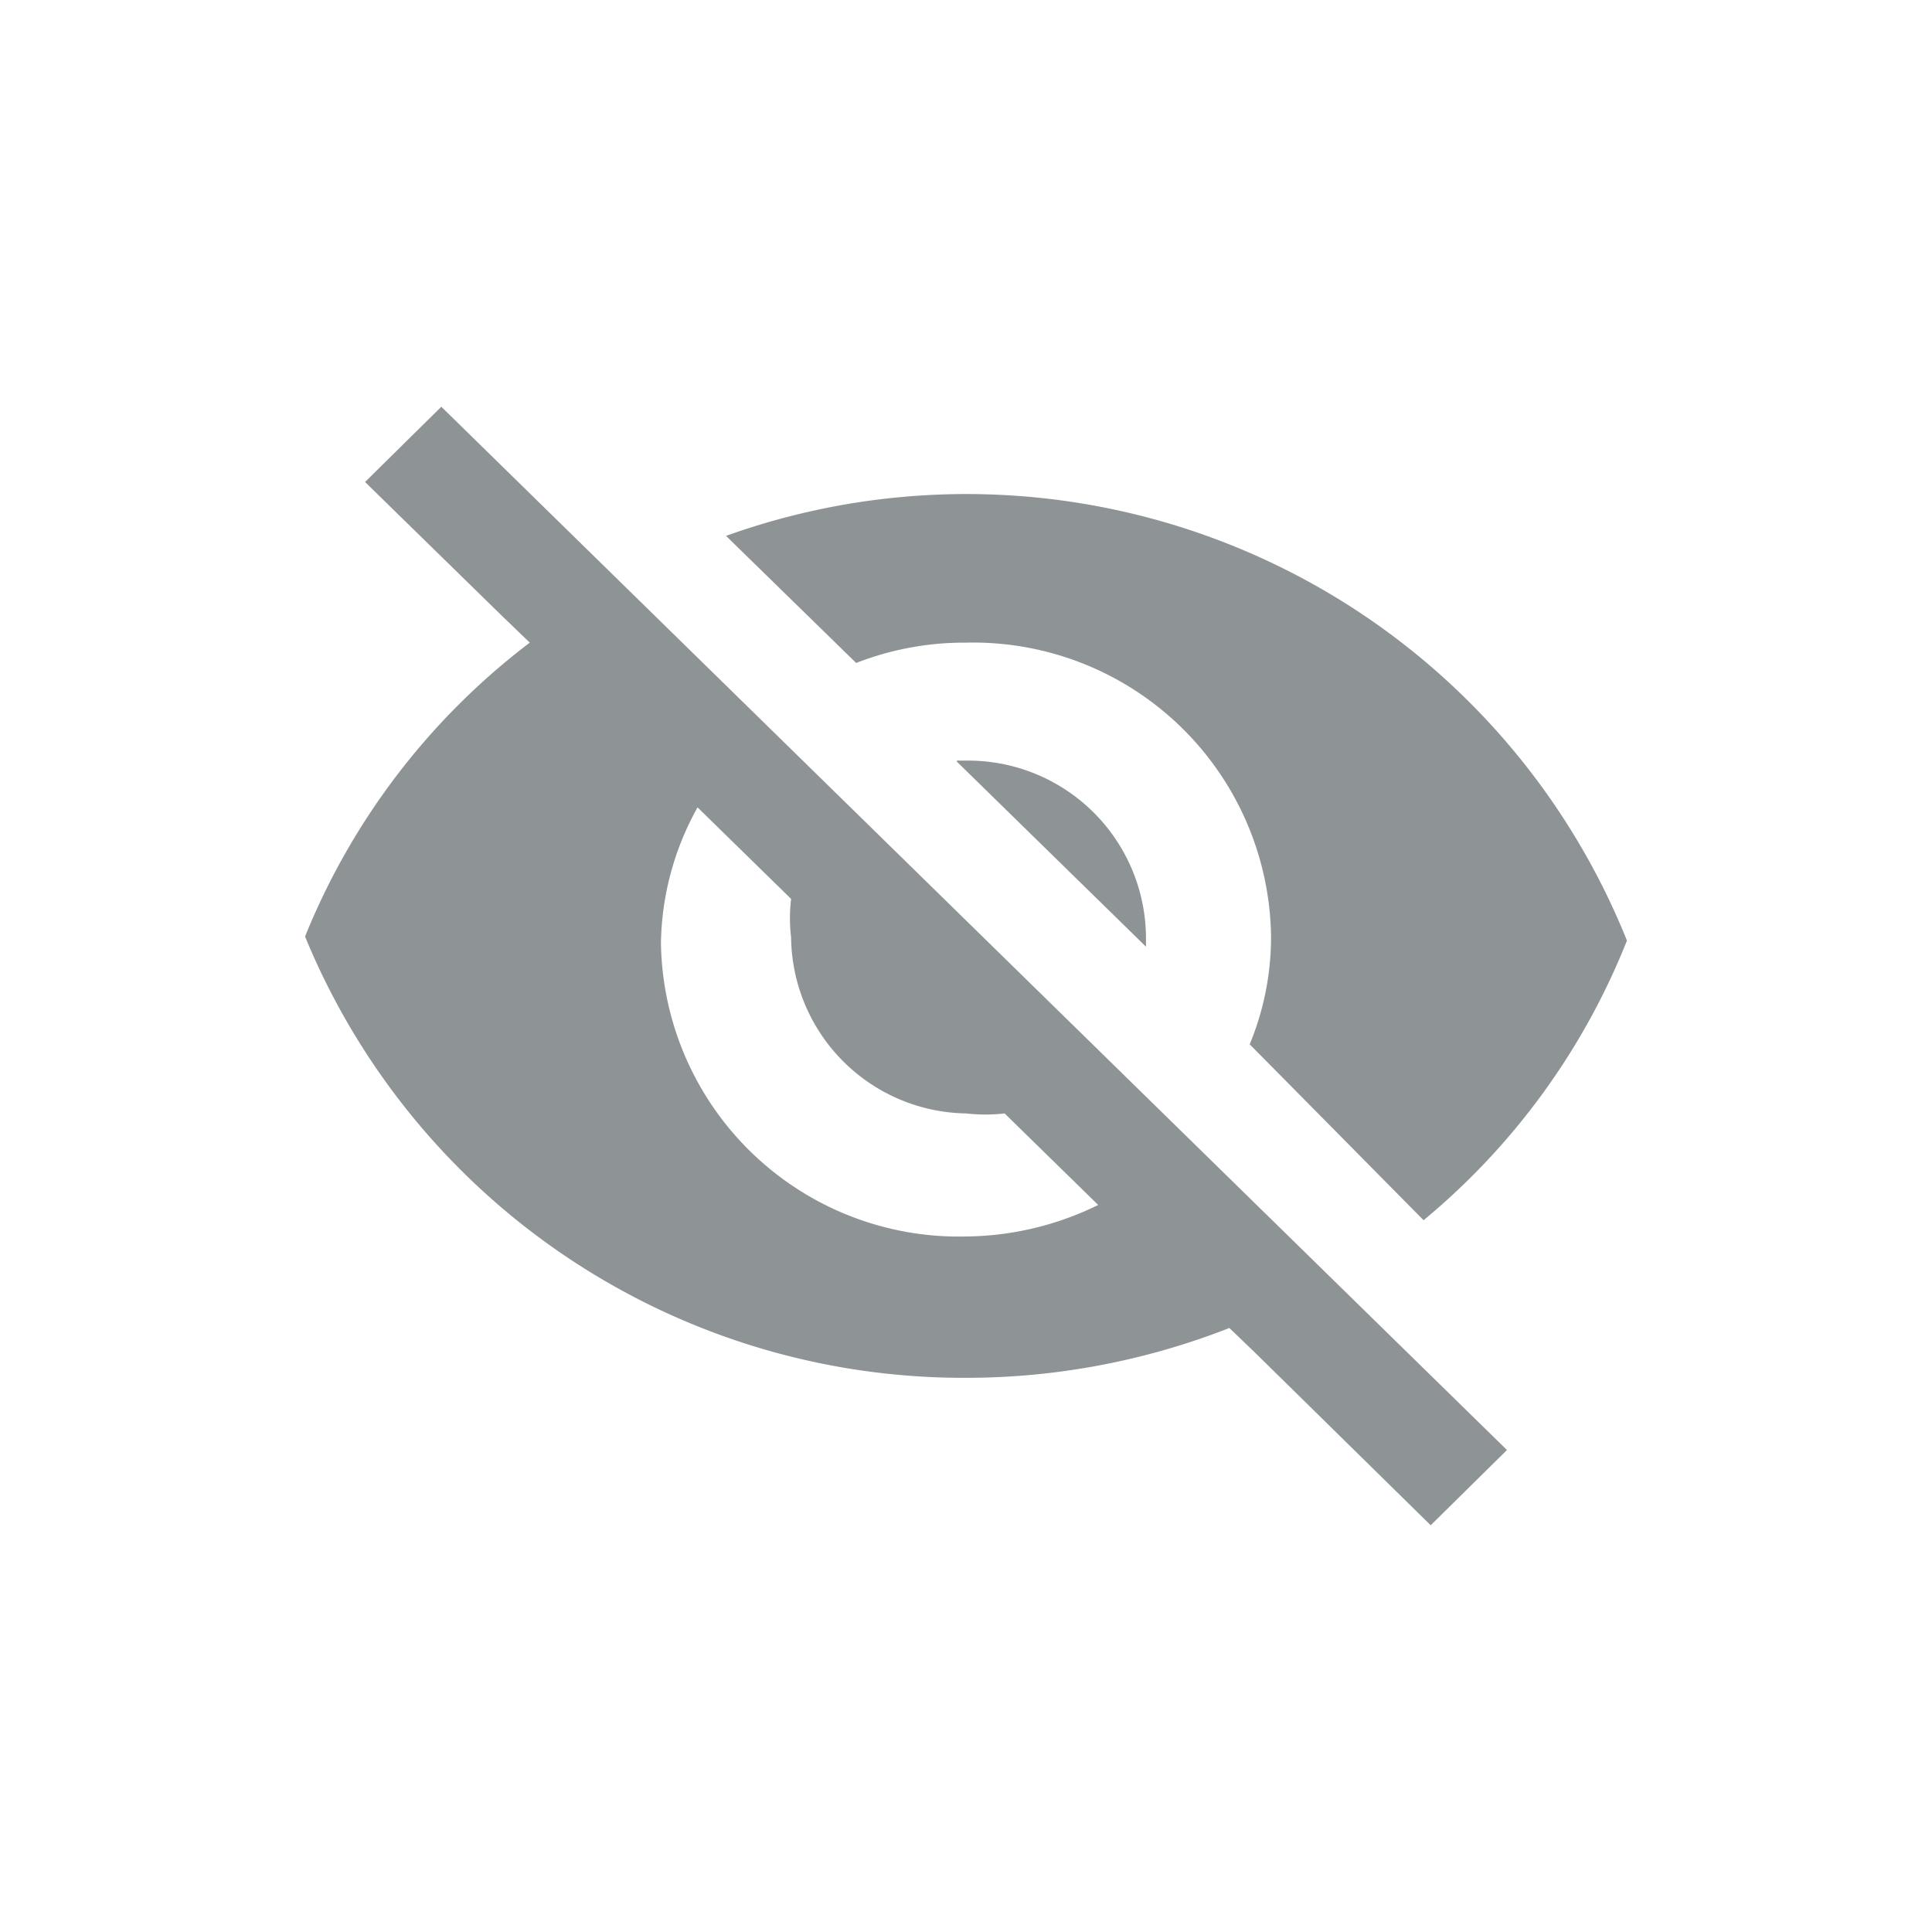 <svg id="eye-off" xmlns="http://www.w3.org/2000/svg" width="19" height="19" viewBox="0 0 19 19"><defs><style>.cls-1{fill:#8e9396;}</style></defs><title>eye-off</title><path class="cls-1" d="M9.5,6.32a2.93,2.93,0,0,1,3,2.89,2.76,2.76,0,0,1-.21,1.06L14,12a6.85,6.85,0,0,0,2-2.75A7,7,0,0,0,7.14,5.27L8.42,6.52A2.92,2.92,0,0,1,9.5,6.32ZM3.59,4.74L4.94,6.06,5.21,6.32A6.85,6.85,0,0,0,3,9.21a7,7,0,0,0,6.5,4.34,7.09,7.09,0,0,0,2.59-.49l0.25,0.24L14.07,15l0.75-.74L4.34,4Zm3.27,3.2,0.92,0.9a1.6,1.6,0,0,0,0,.38A1.75,1.75,0,0,0,9.5,10.95a1.7,1.7,0,0,0,.38,0l0.92,0.9a3,3,0,0,1-1.3.31,2.93,2.93,0,0,1-3-2.89A2.82,2.82,0,0,1,6.86,7.94Zm2.55-.45,1.86,1.82V9.22A1.75,1.75,0,0,0,9.51,7.48H9.41Z"/></svg>